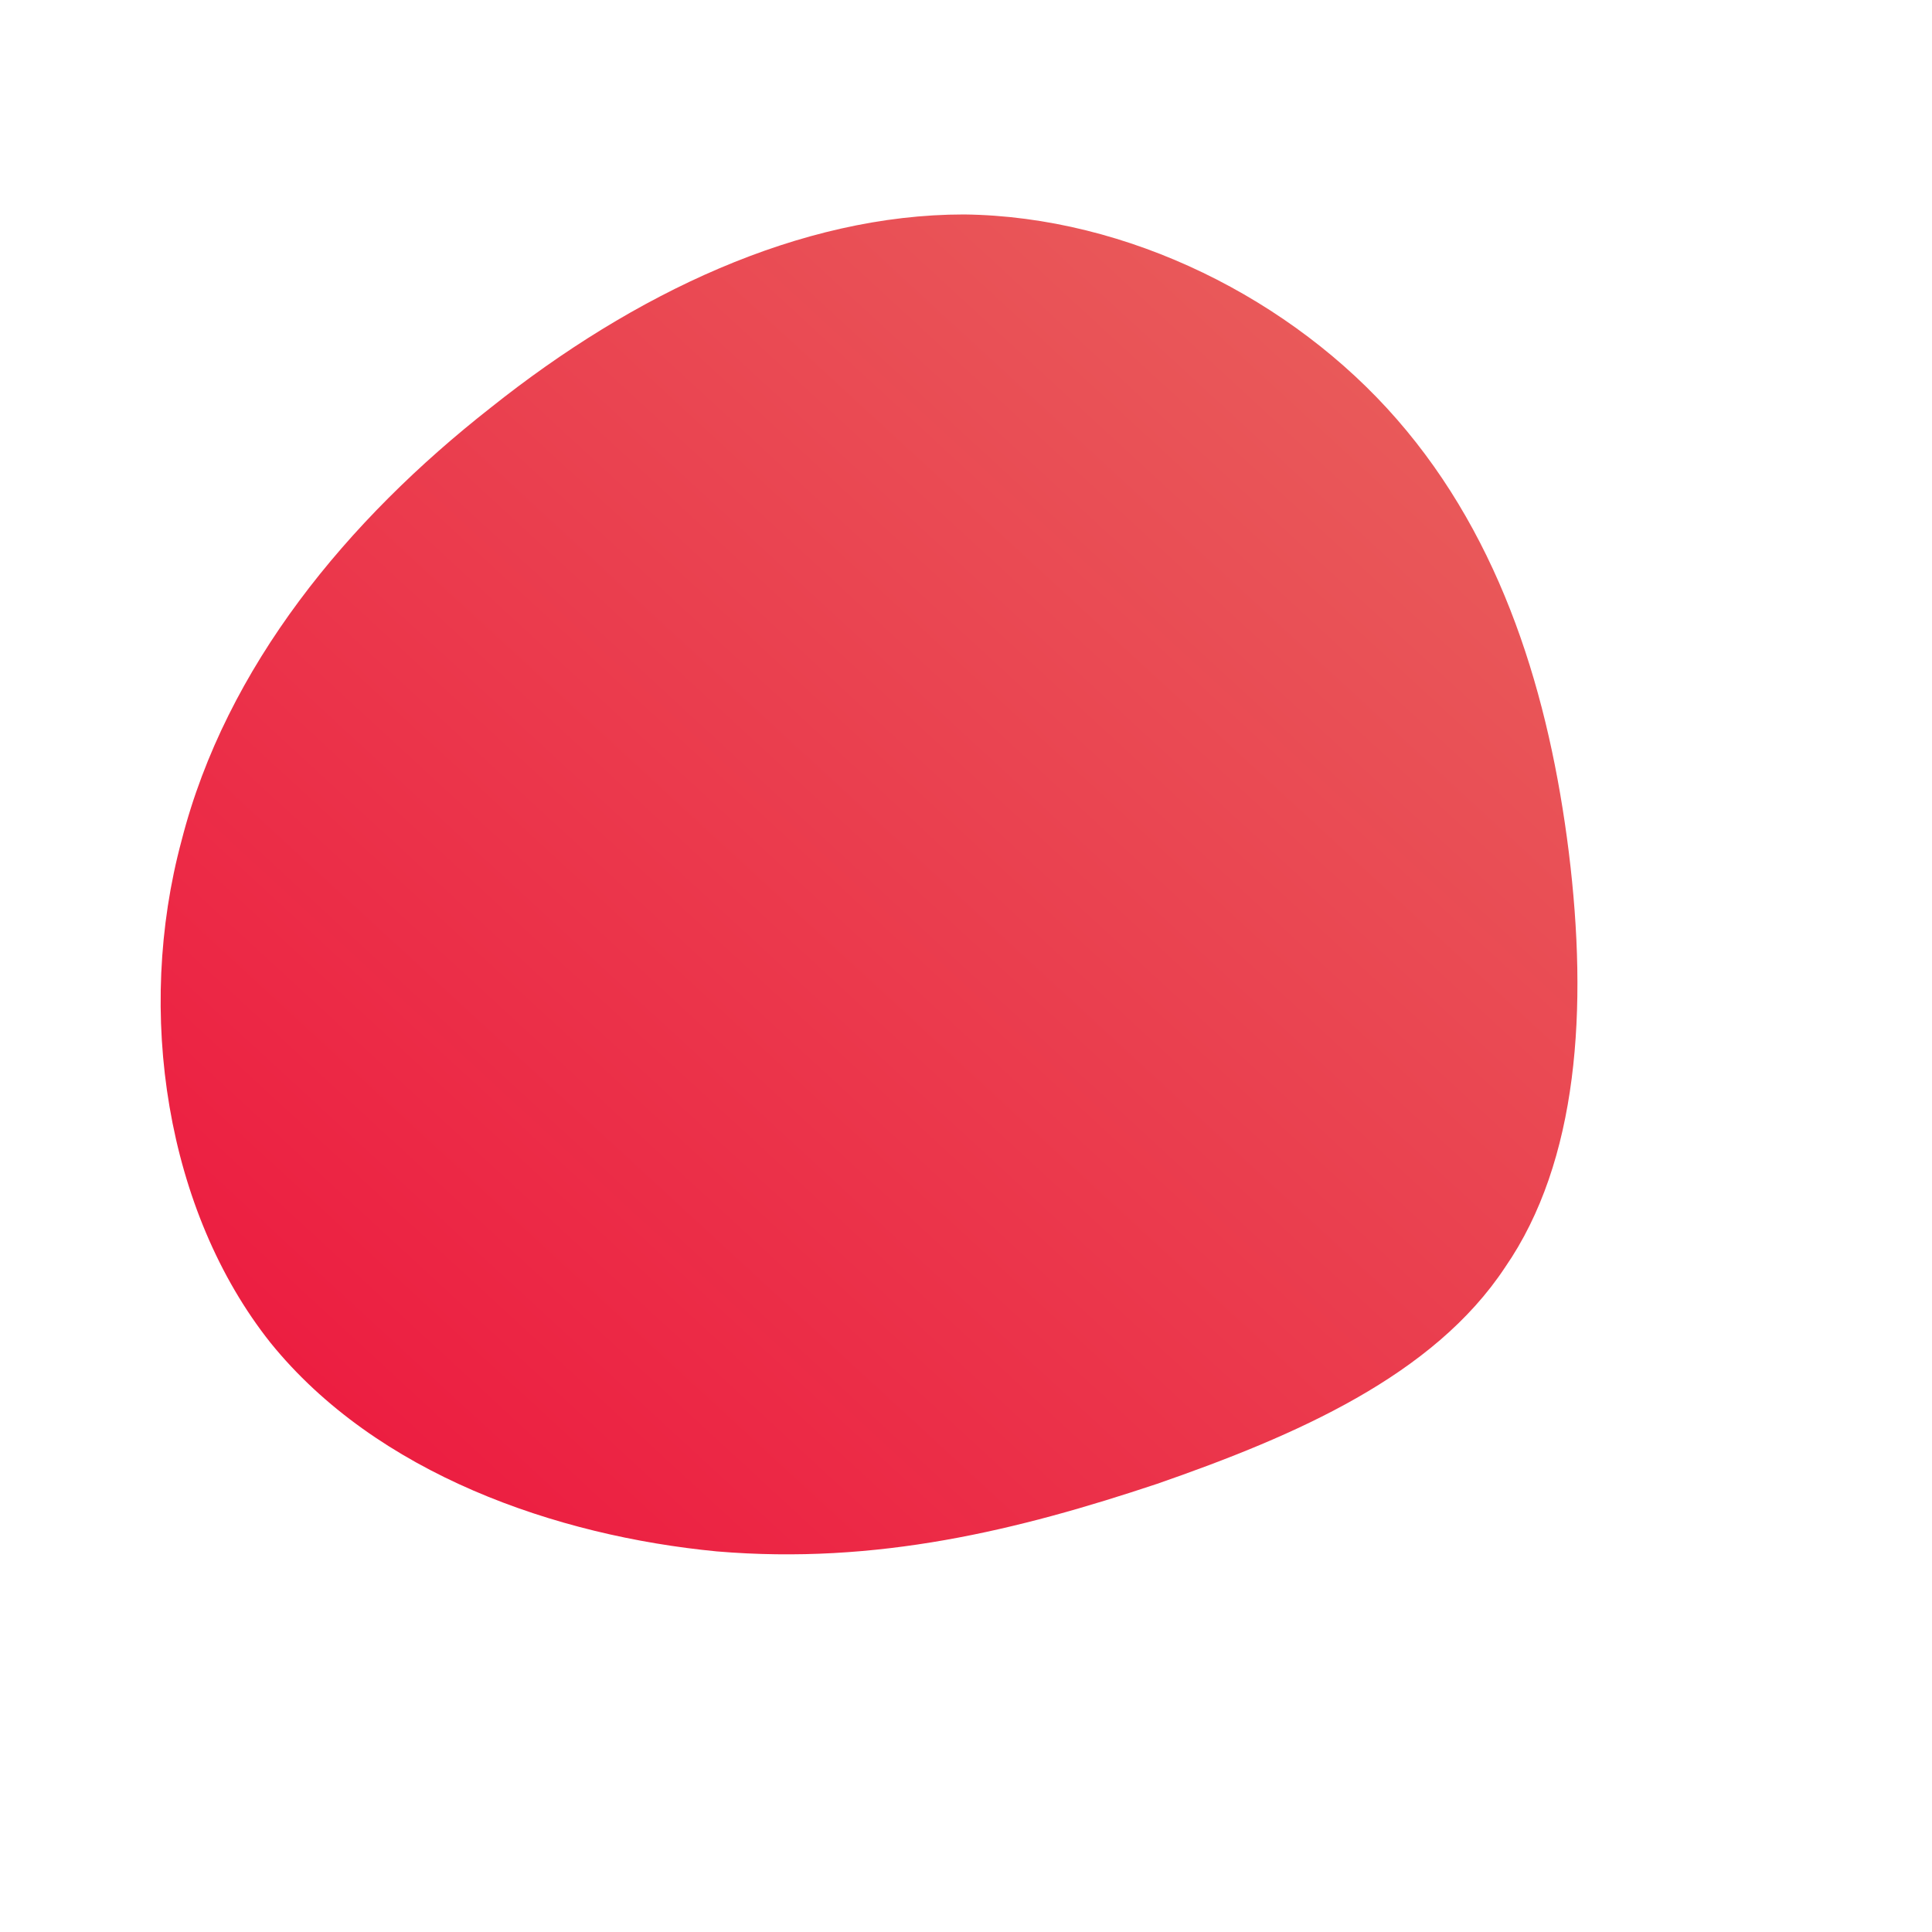 <!--?xml version="1.0" standalone="no"?-->
              <svg id="sw-js-blob-svg" viewBox="0 0 100 100" xmlns="http://www.w3.org/2000/svg" version="1.1">
                    <defs> 
                        <linearGradient id="sw-gradient" x1="0" x2="1" y1="1" y2="0">
                            <stop id="stop1" stop-color="rgba(237, 20, 61, 1)" offset="0%"></stop>
                            <stop id="stop2" stop-color="rgba(232, 100, 94, 1)" offset="100%"></stop>
                        </linearGradient>
                    </defs>
                <path fill="url(#sw-gradient)" d="M22.3,-28.3C27.8,-22,30.2,-13.9,31.2,-5.9C32.2,2.2,31.7,10.1,27.9,15.6C24.2,21.2,17.1,24.3,9.9,26.8C2.7,29.2,-4.6,31,-12.9,30.3C-21.2,29.5,-30.5,26.3,-36,19.5C-41.4,12.7,-43,2.4,-40.6,-6.5C-38.3,-15.5,-32,-23.1,-24.6,-28.9C-17.2,-34.8,-8.6,-38.9,-0.1,-38.9C8.4,-38.8,16.9,-34.5,22.3,-28.3Z" width="100%" height="100%" transform="translate(50 50)" stroke-width="0" style="transition: all 0.3s ease 0s;"></path>
              </svg>